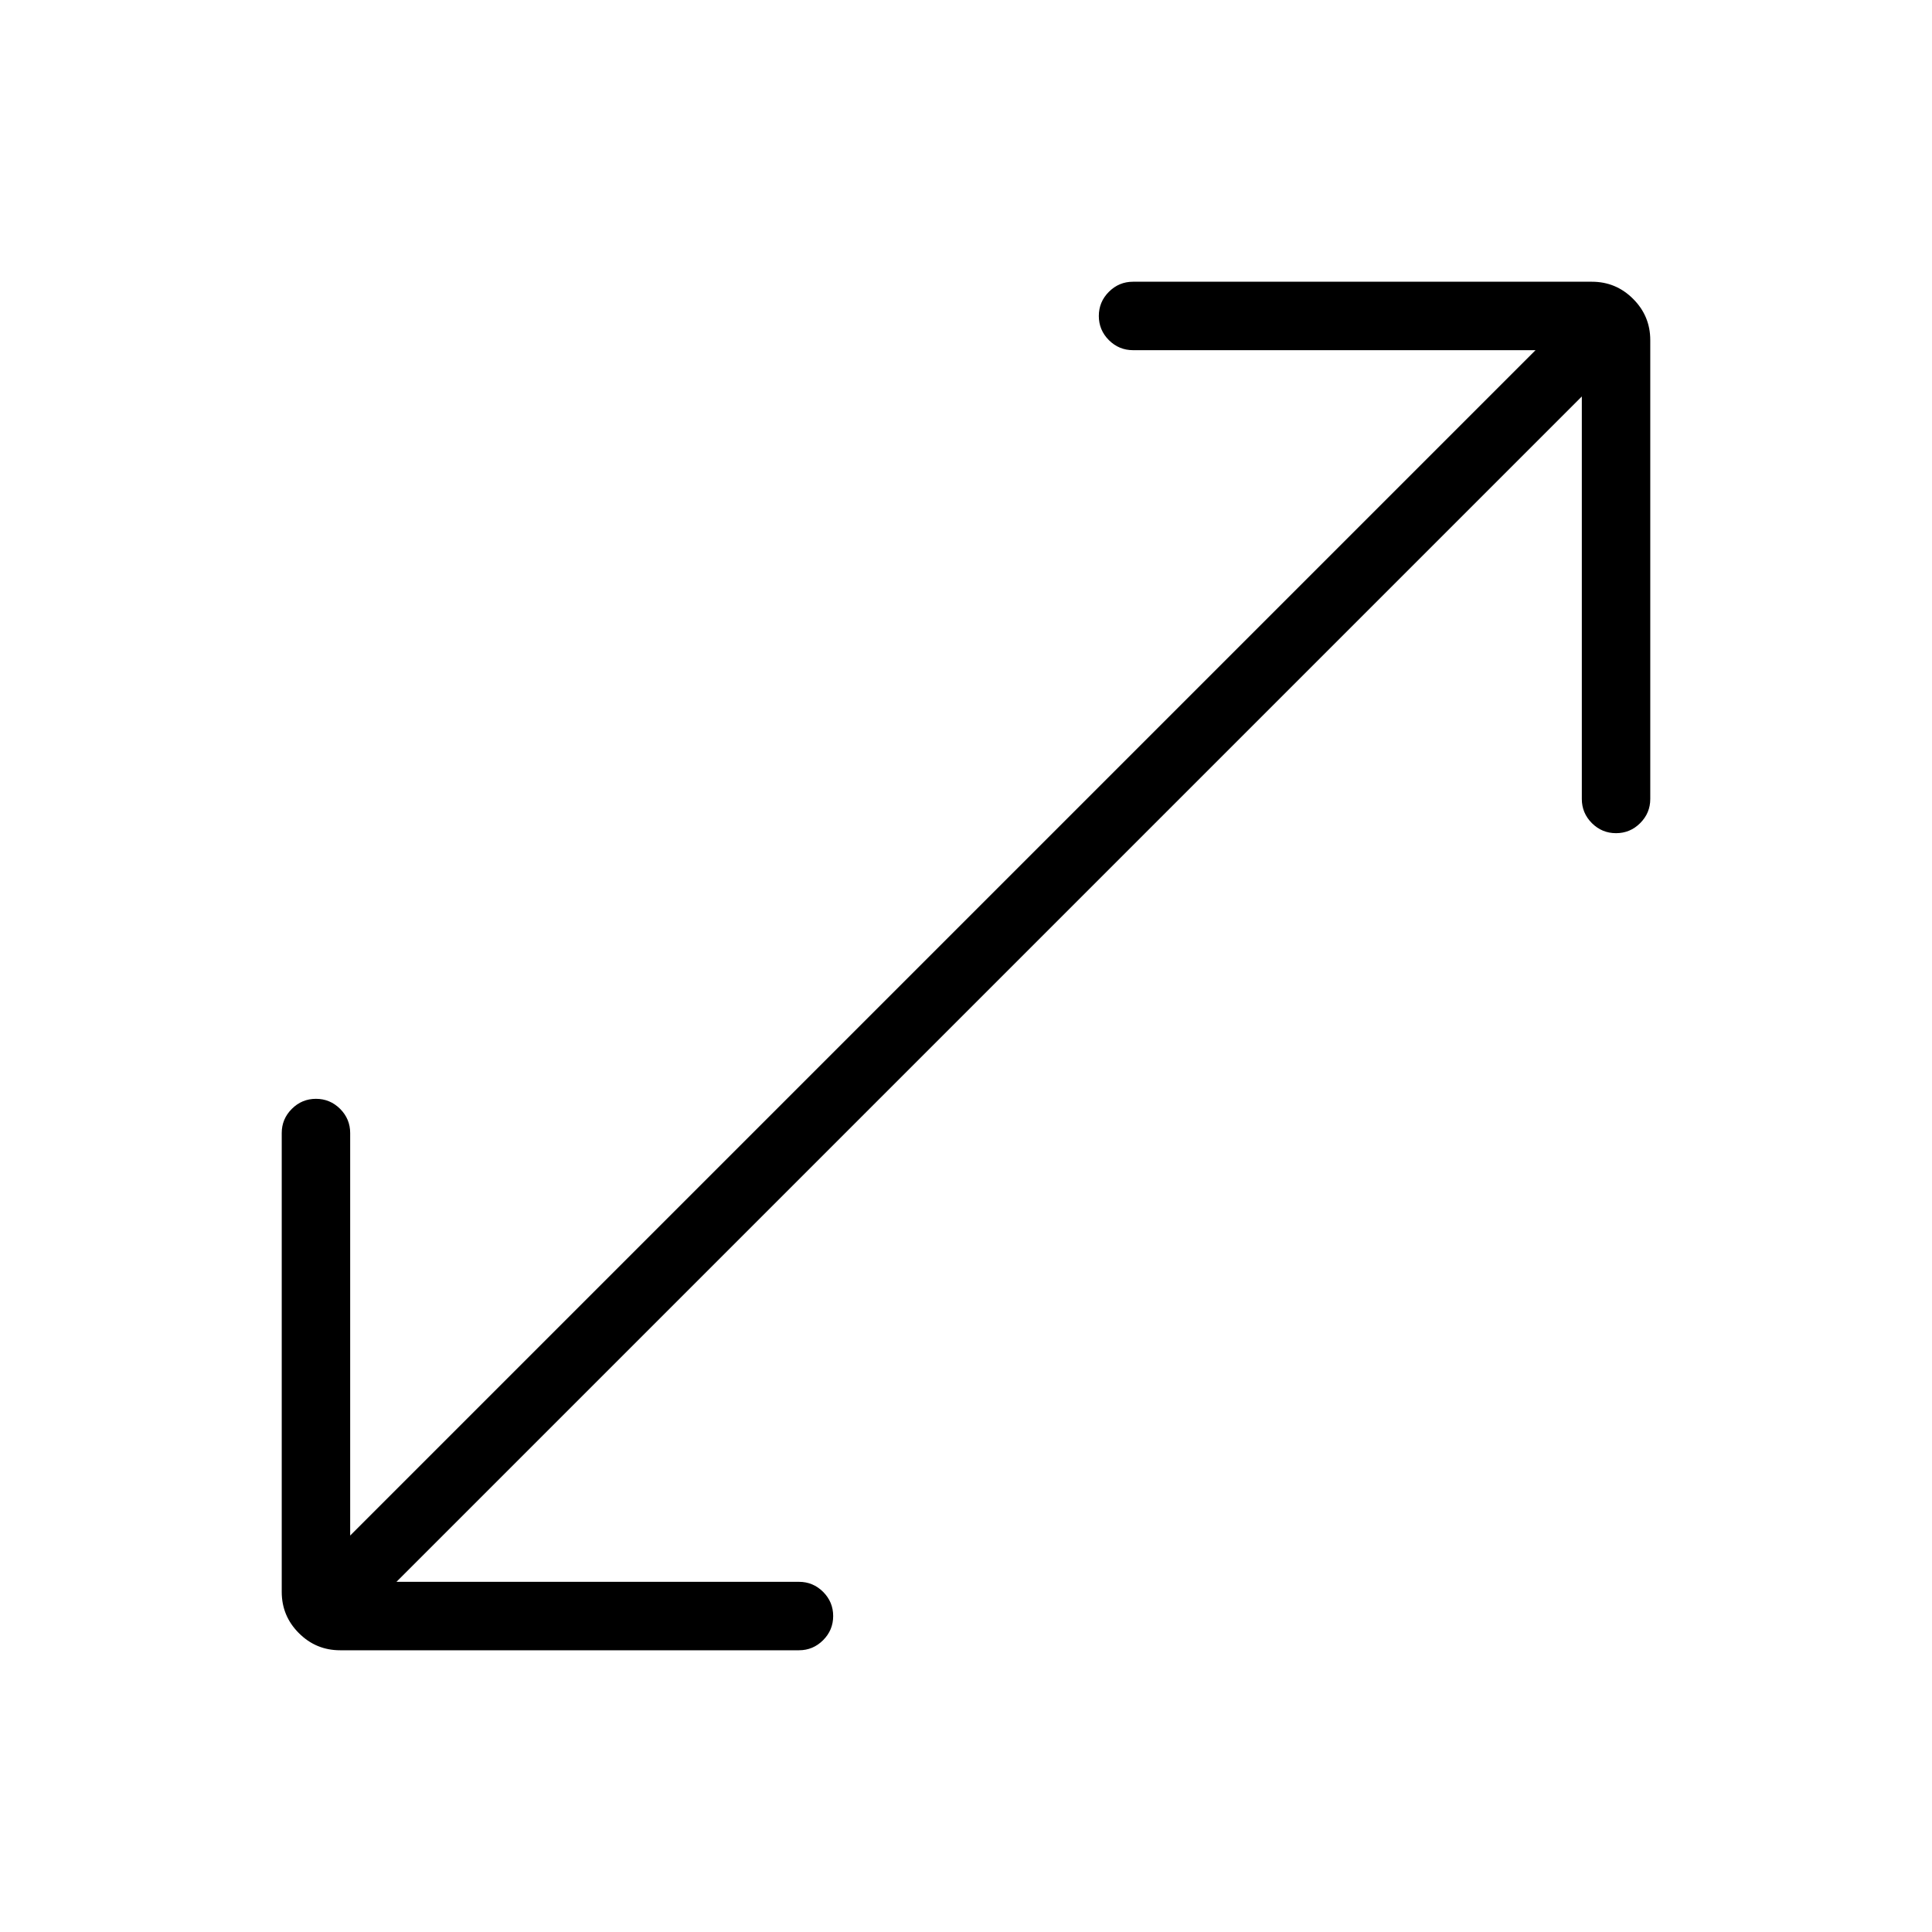 <svg xmlns="http://www.w3.org/2000/svg" height="40" width="40"><path d="M7.042 34.167q-.5 0-.854-.355-.355-.354-.355-.854v-9.5q0-.291.209-.5.208-.208.5-.208.291 0 .5.208.208.209.208.5v8.334L31.792 7.25h-8.334q-.291 0-.5-.208-.208-.209-.208-.5 0-.292.208-.5.209-.209.5-.209h9.5q.5 0 .854.355.355.354.355.854v9.5q0 .291-.209.5-.208.208-.5.208-.291 0-.5-.208-.208-.209-.208-.5V8.208L8.208 32.75h8.334q.291 0 .5.208.208.209.208.5 0 .292-.208.5-.209.209-.5.209Z"/></svg>